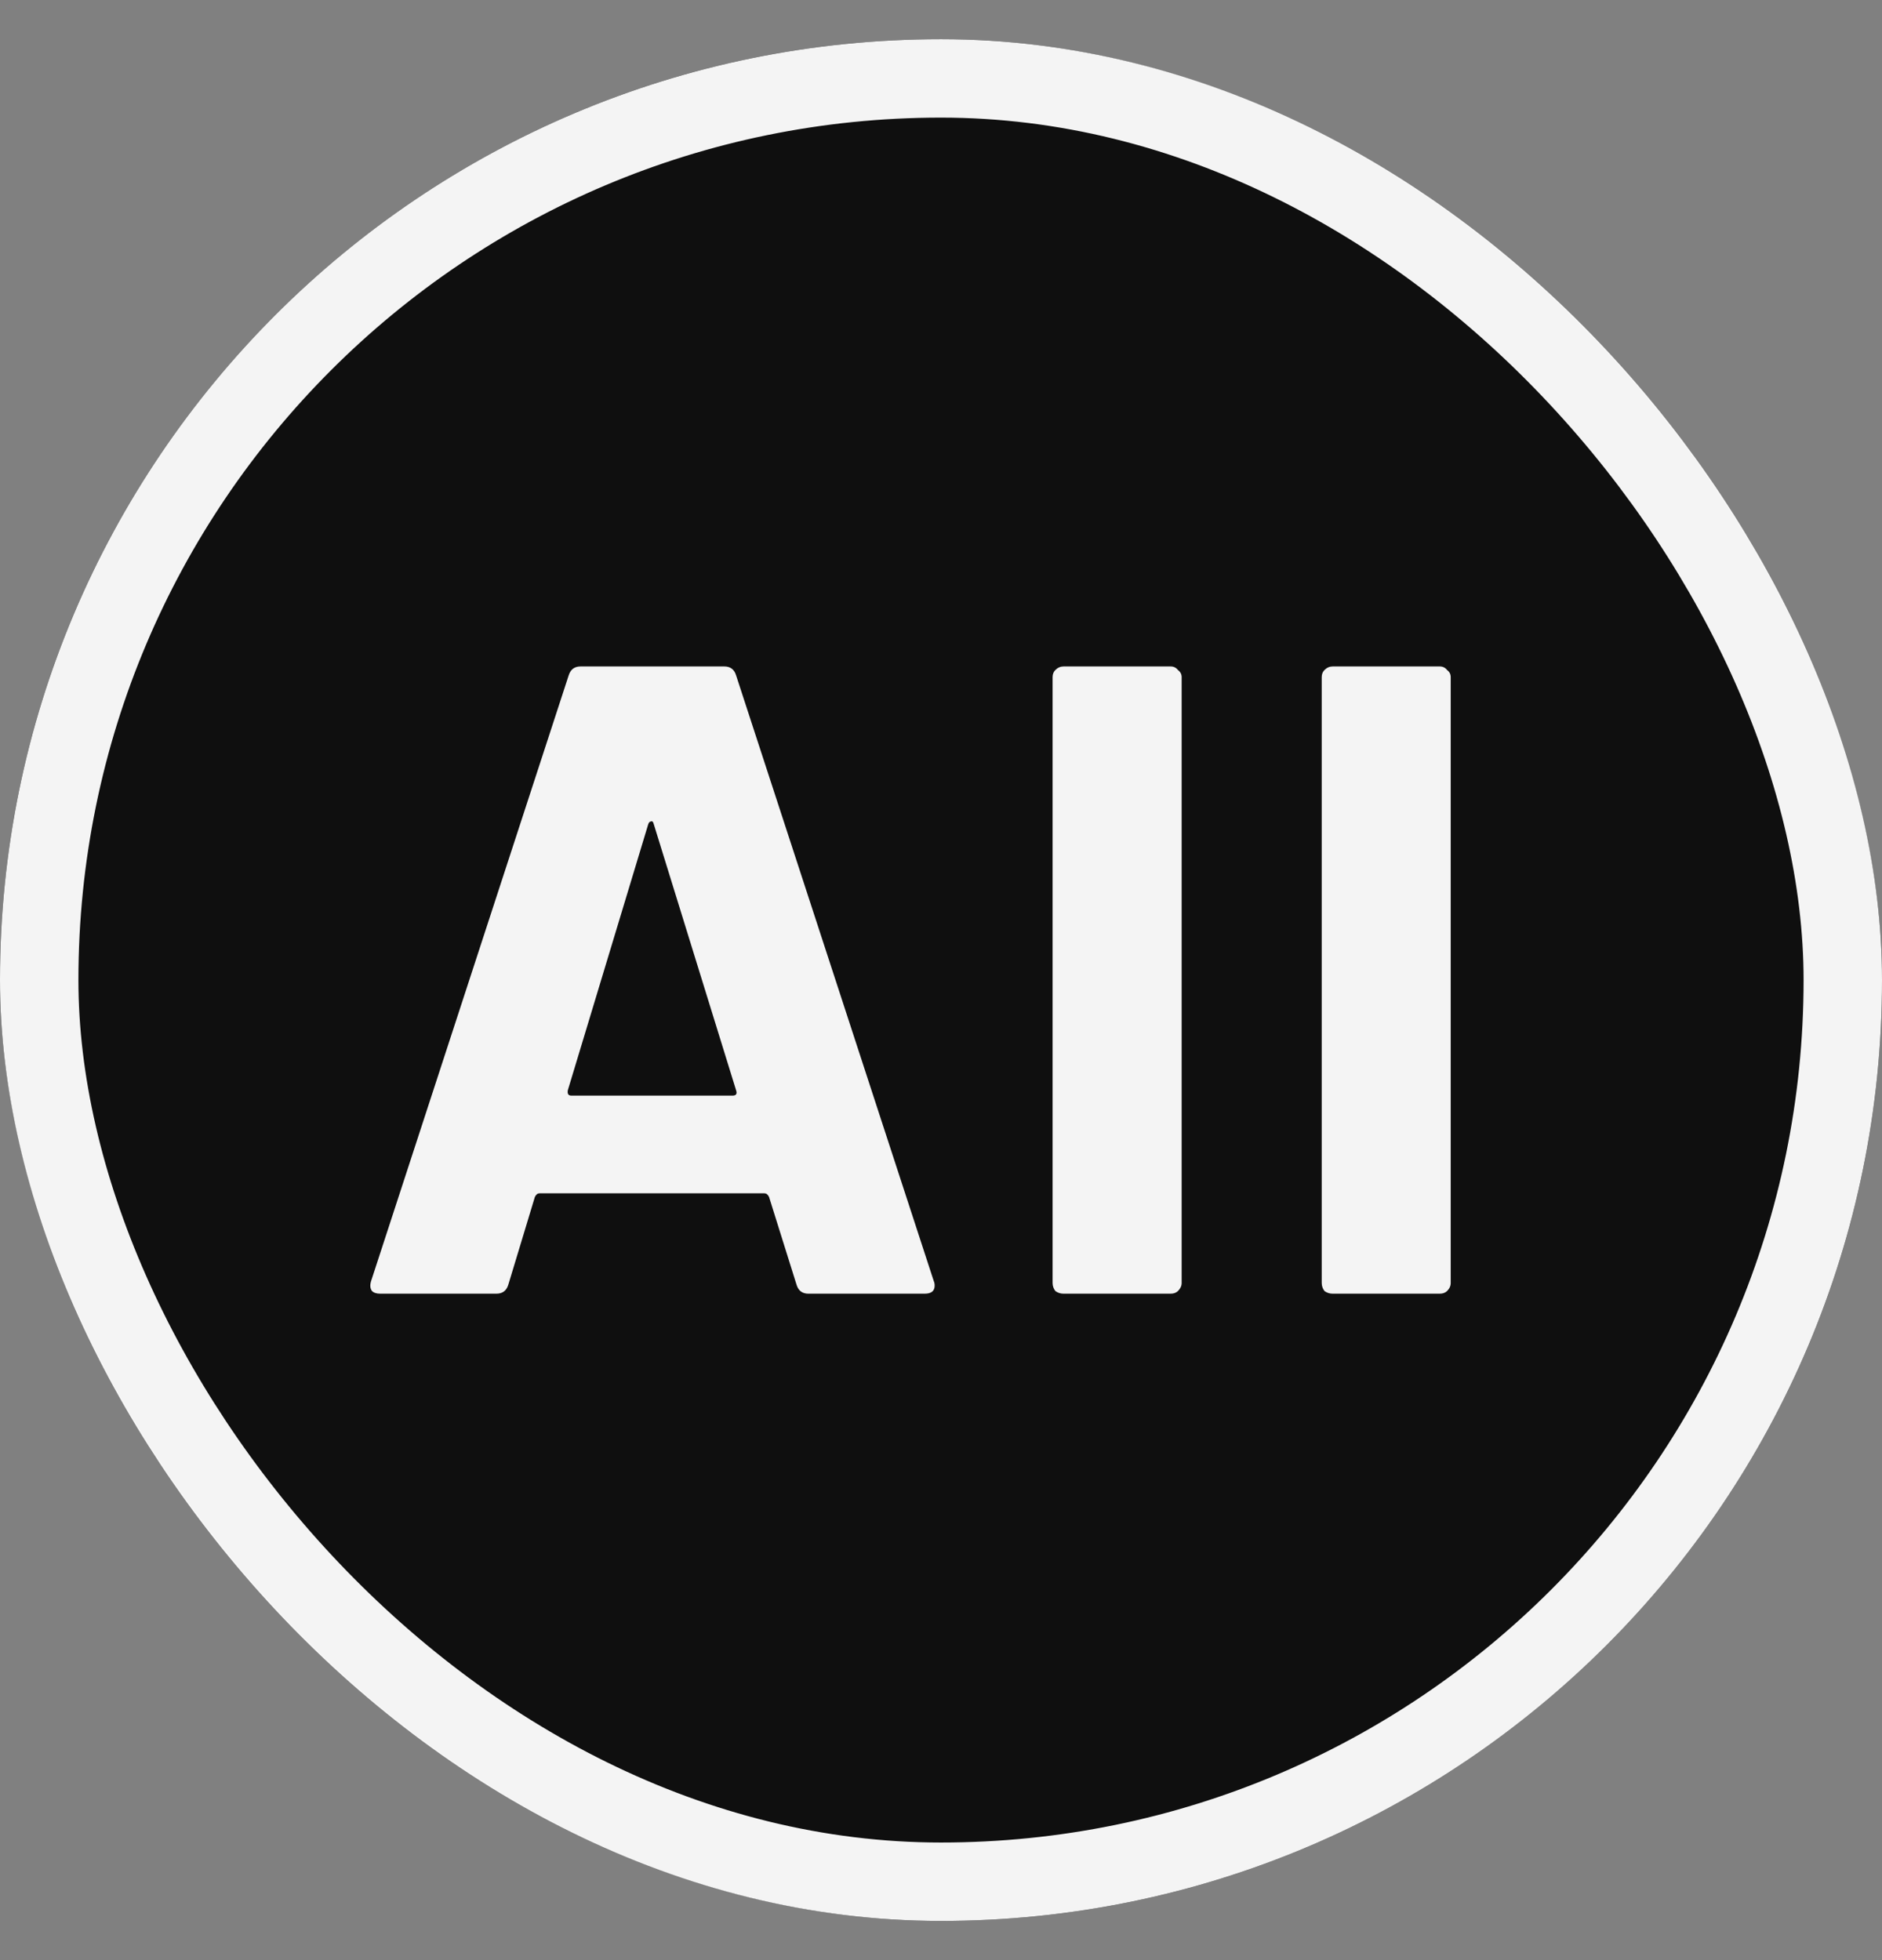 <svg width="24" height="25" viewBox="0 0 24 25" fill="none" xmlns="http://www.w3.org/2000/svg">
<rect x="0" y="0" width="24" height="25" fill="#808080" stroke="none"/>
<rect y="0.5" width="24" height="24" rx="12" fill="black" fill-opacity="0.88"/>
<path d="M10.309 16.5C10.231 16.5 10.181 16.462 10.158 16.386L9.807 15.266C9.792 15.235 9.772 15.22 9.749 15.22H6.879C6.856 15.22 6.836 15.235 6.821 15.266L6.482 16.386C6.459 16.462 6.408 16.5 6.33 16.5H4.849C4.802 16.5 4.767 16.489 4.744 16.466C4.72 16.435 4.716 16.393 4.732 16.34L7.252 8.614C7.276 8.538 7.326 8.5 7.404 8.5H9.236C9.314 8.5 9.364 8.538 9.387 8.614L11.908 16.34C11.915 16.355 11.919 16.374 11.919 16.397C11.919 16.466 11.877 16.5 11.791 16.5H10.309ZM7.241 13.906C7.233 13.951 7.248 13.974 7.287 13.974H9.341C9.387 13.974 9.403 13.951 9.387 13.906L8.337 10.511C8.33 10.481 8.318 10.47 8.302 10.477C8.287 10.477 8.275 10.489 8.267 10.511L7.241 13.906Z" fill="white" fill-opacity="0.95"/>
<path d="M13.563 16.5C13.524 16.5 13.489 16.489 13.458 16.466C13.435 16.435 13.423 16.401 13.423 16.363V8.637C13.423 8.599 13.435 8.569 13.458 8.546C13.489 8.515 13.524 8.5 13.563 8.5H14.928C14.967 8.5 14.998 8.515 15.022 8.546C15.053 8.569 15.069 8.599 15.069 8.637V16.363C15.069 16.401 15.053 16.435 15.022 16.466C14.998 16.489 14.967 16.5 14.928 16.5H13.563Z" fill="white" fill-opacity="0.95"/>
<path d="M16.995 16.5C16.956 16.5 16.921 16.489 16.89 16.466C16.867 16.435 16.855 16.401 16.855 16.363V8.637C16.855 8.599 16.867 8.569 16.89 8.546C16.921 8.515 16.956 8.5 16.995 8.5H18.36C18.399 8.5 18.43 8.515 18.454 8.546C18.485 8.569 18.5 8.599 18.5 8.637V16.363C18.5 16.401 18.485 16.435 18.454 16.466C18.43 16.489 18.399 16.5 18.36 16.5H16.995Z" fill="white" fill-opacity="0.95"/>
<rect x="0.5" y="1" width="23" height="23" rx="11.5" stroke="white" stroke-opacity="0.95"/>
</svg>

